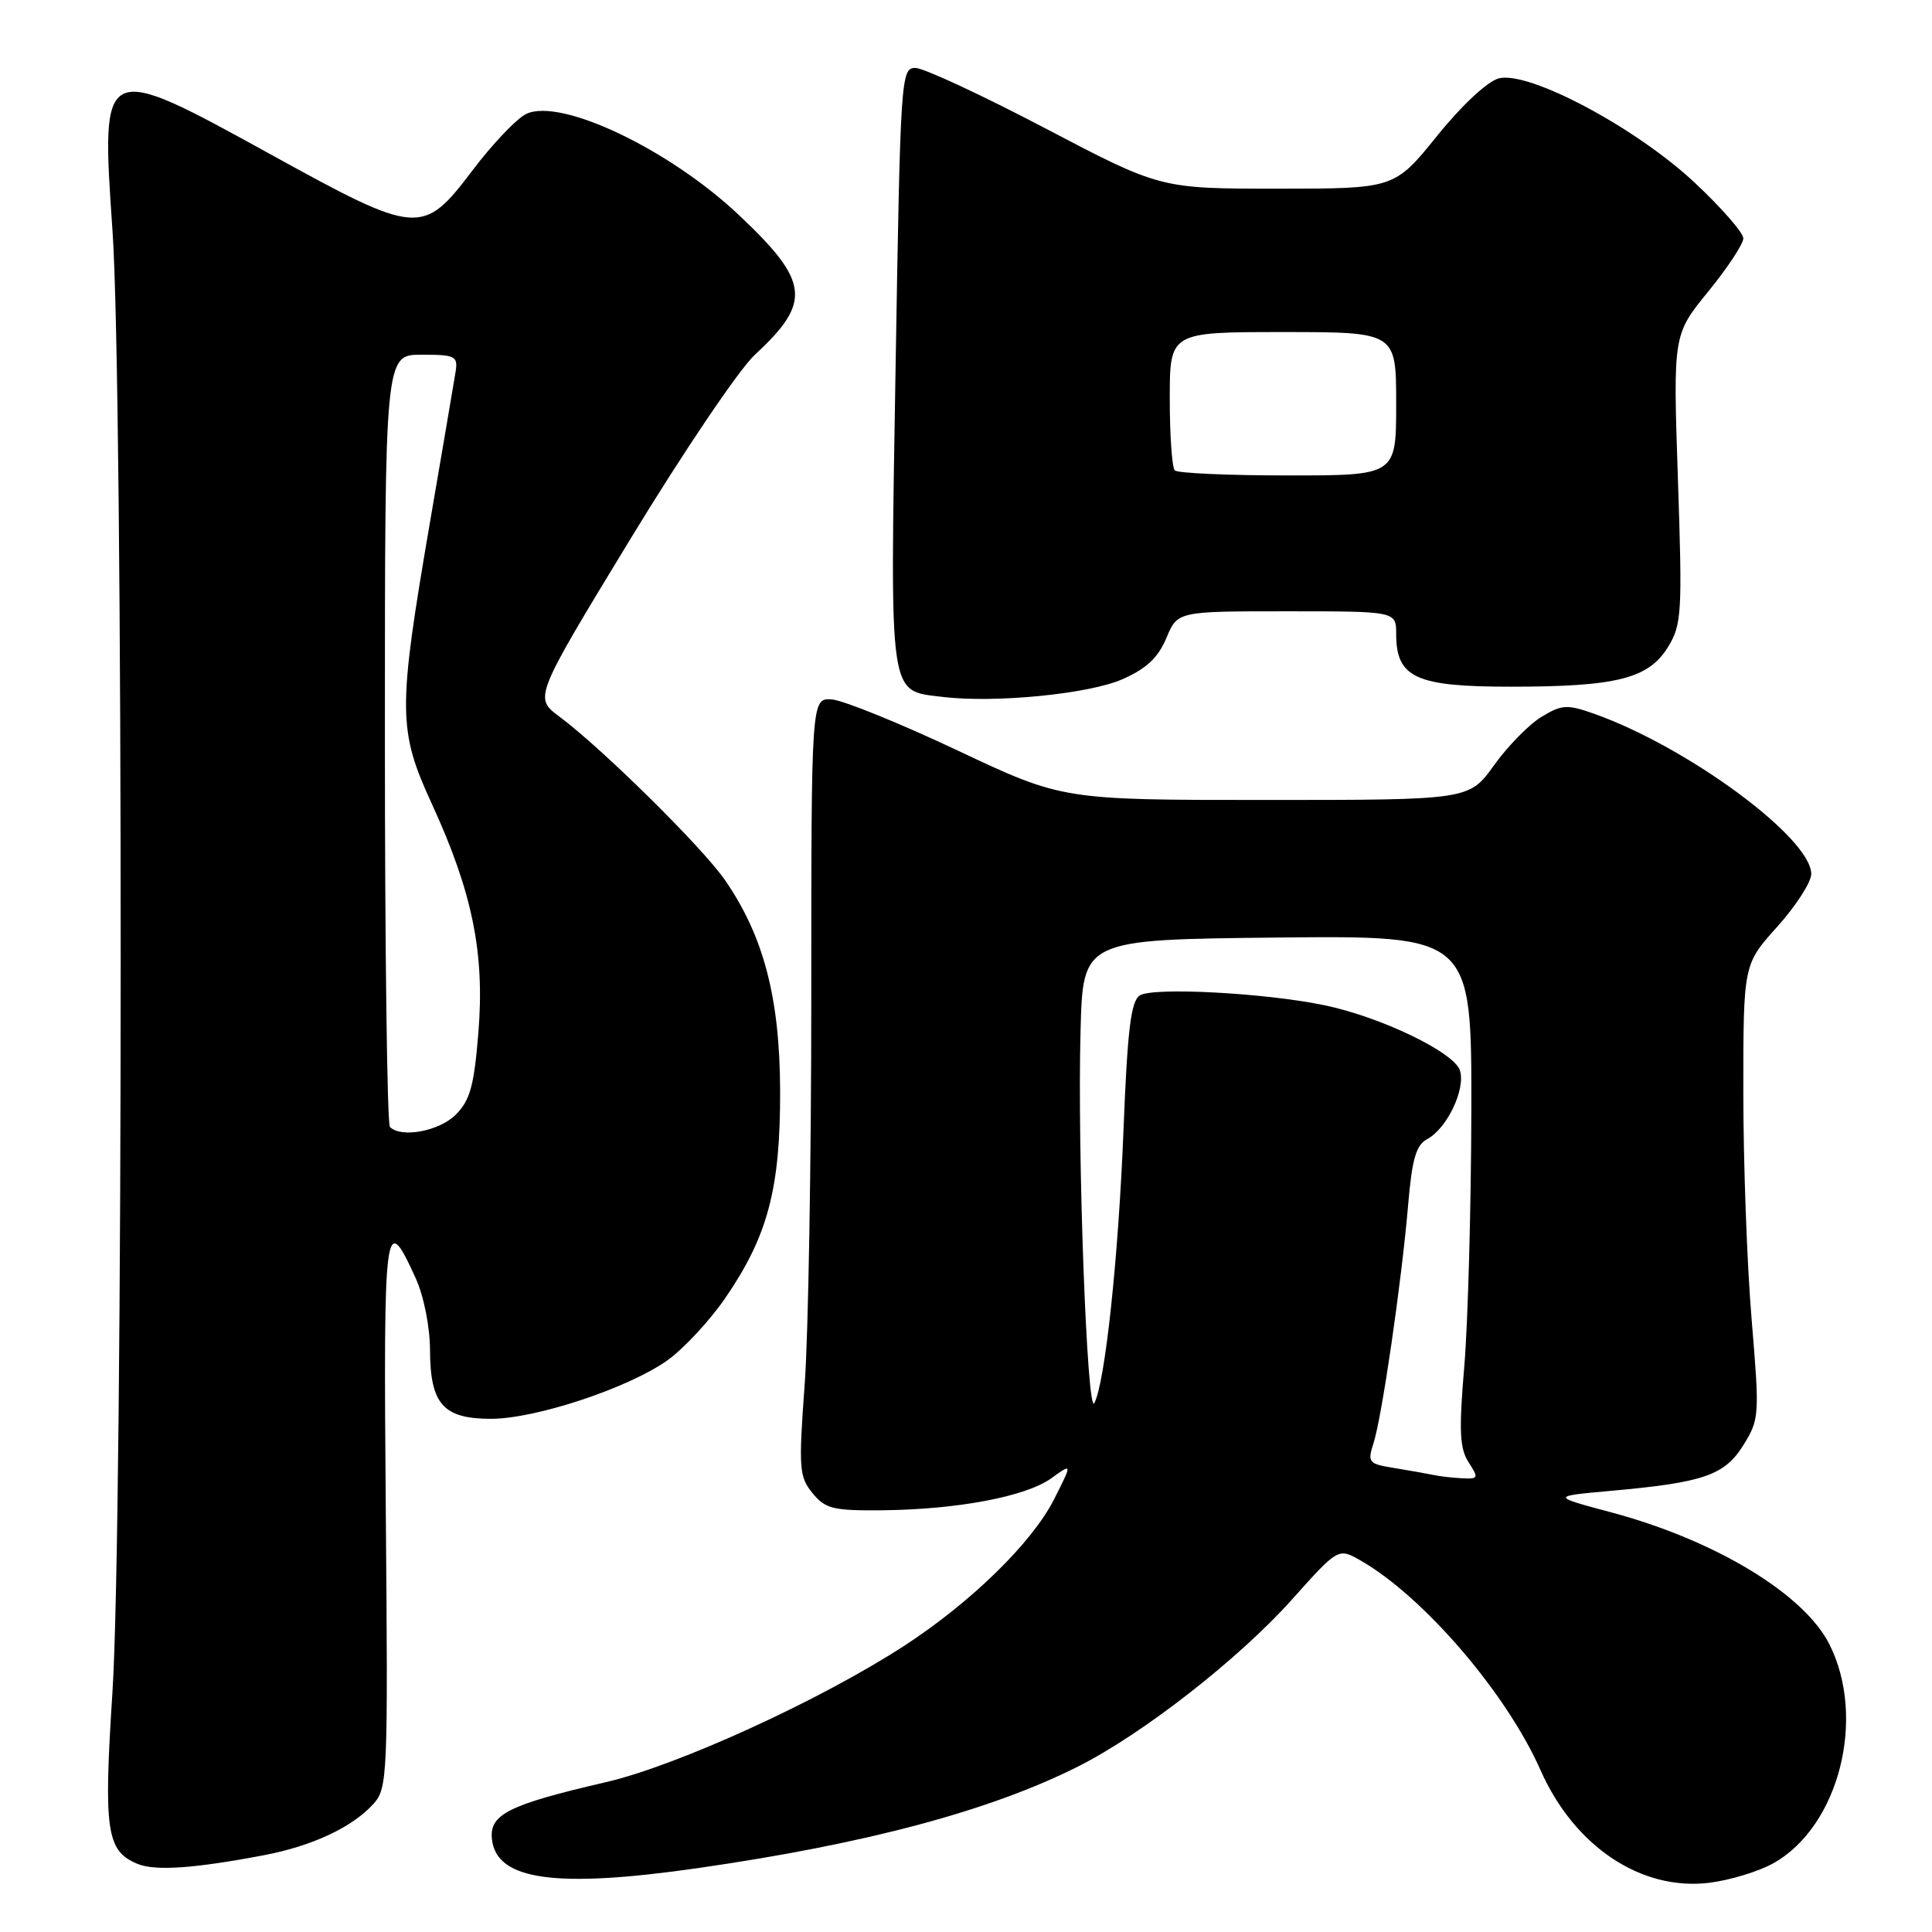 <?xml version="1.0" encoding="UTF-8" standalone="no"?>
<!DOCTYPE svg PUBLIC "-//W3C//DTD SVG 1.1//EN" "http://www.w3.org/Graphics/SVG/1.1/DTD/svg11.dtd" >
<svg xmlns="http://www.w3.org/2000/svg" xmlns:xlink="http://www.w3.org/1999/xlink" version="1.1" viewBox="0 0 256 256">
 <g >
 <path fill="currentColor"
d=" M 235.00 246.88 C 243.68 242.00 247.34 227.63 242.39 217.85 C 239.02 211.19 227.27 204.09 213.55 200.41 C 205.50 198.26 205.50 198.26 213.50 197.54 C 225.77 196.44 228.54 195.48 231.03 191.45 C 233.13 188.06 233.16 187.53 232.10 174.83 C 231.49 167.62 231.00 154.08 231.00 144.75 C 231.00 127.79 231.00 127.79 235.50 122.79 C 237.97 120.04 240.00 116.89 240.00 115.81 C 240.00 111.04 223.59 98.94 211.18 94.56 C 207.64 93.31 206.94 93.36 204.25 94.99 C 202.60 95.99 199.77 98.88 197.96 101.41 C 194.66 106.00 194.66 106.00 167.72 106.00 C 140.78 106.00 140.78 106.00 126.86 99.43 C 119.20 95.82 111.71 92.78 110.22 92.68 C 107.50 92.50 107.50 92.50 107.50 132.00 C 107.50 153.72 107.11 176.90 106.62 183.50 C 105.81 194.58 105.89 195.68 107.66 197.84 C 109.36 199.93 110.38 200.18 116.89 200.12 C 126.85 200.02 135.93 198.31 139.30 195.88 C 142.10 193.86 142.10 193.86 139.66 198.68 C 136.76 204.40 128.70 212.29 119.87 218.04 C 108.80 225.25 89.80 233.94 80.31 236.14 C 67.35 239.14 64.80 240.42 65.19 243.74 C 65.81 249.15 73.64 250.24 92.50 247.53 C 114.81 244.32 131.29 239.91 142.91 234.04 C 151.45 229.73 164.14 219.82 171.18 211.96 C 177.33 205.08 177.33 205.08 180.31 206.79 C 188.64 211.57 199.62 224.36 204.12 234.54 C 208.60 244.66 217.45 250.58 226.48 249.48 C 229.22 249.14 233.05 247.98 235.00 246.88 Z  M 35.00 245.82 C 41.39 244.60 46.68 242.12 49.47 239.04 C 51.36 236.95 51.42 235.48 51.12 200.32 C 50.80 161.71 50.97 160.33 55.08 169.37 C 56.16 171.75 56.97 175.80 56.98 178.92 C 57.01 186.06 58.74 188.00 65.06 188.00 C 70.96 188.00 83.20 183.95 88.41 180.27 C 90.56 178.74 94.02 175.03 96.10 172.00 C 101.75 163.78 103.41 157.48 103.37 144.50 C 103.33 132.19 101.18 124.01 96.04 116.58 C 93.04 112.26 79.80 99.18 74.13 94.96 C 70.75 92.44 70.75 92.44 83.50 71.47 C 90.51 59.94 97.95 48.92 100.03 47.00 C 107.59 40.01 107.28 37.32 97.85 28.44 C 88.64 19.77 74.34 12.96 69.76 15.08 C 68.52 15.65 65.30 19.02 62.62 22.56 C 56.02 31.27 55.41 31.22 35.94 20.50 C 13.36 8.06 13.35 8.06 14.91 30.61 C 16.36 51.55 16.35 201.76 14.90 224.23 C 13.71 242.61 14.10 245.29 18.24 246.98 C 20.60 247.94 25.74 247.58 35.00 245.82 Z  M 148.73 90.00 C 151.91 88.60 153.46 87.14 154.55 84.54 C 156.03 81.00 156.03 81.00 170.51 81.00 C 185.00 81.00 185.00 81.00 185.00 84.00 C 185.00 89.81 187.59 91.00 200.25 90.99 C 214.26 90.99 218.47 89.91 221.04 85.70 C 222.84 82.74 222.93 81.18 222.33 63.43 C 221.69 44.35 221.69 44.35 226.35 38.63 C 228.91 35.49 231.00 32.32 231.00 31.58 C 231.00 30.84 228.09 27.51 224.53 24.18 C 216.75 16.90 202.61 9.38 198.61 10.38 C 197.12 10.76 193.74 13.90 190.42 18.01 C 184.77 25.00 184.77 25.00 169.26 25.00 C 153.75 25.00 153.75 25.00 138.50 17.00 C 130.11 12.60 122.37 9.00 121.29 9.00 C 119.38 9.00 119.31 10.14 118.67 48.68 C 117.93 93.01 117.71 91.46 124.86 92.34 C 131.79 93.19 144.29 91.96 148.73 90.00 Z  M 190.00 195.45 C 189.18 195.28 186.84 194.86 184.81 194.53 C 181.33 193.97 181.17 193.79 182.00 191.22 C 183.11 187.78 185.71 169.92 186.58 159.72 C 187.10 153.58 187.63 151.73 189.11 150.94 C 191.74 149.53 194.23 144.31 193.45 141.84 C 192.68 139.43 182.98 134.76 175.50 133.20 C 167.63 131.56 152.70 130.77 151.01 131.91 C 149.85 132.70 149.39 136.50 148.87 149.70 C 148.20 166.68 146.42 183.31 145.00 185.92 C 144.04 187.69 142.74 152.64 143.18 136.50 C 143.50 124.50 143.50 124.50 169.25 124.23 C 195.00 123.97 195.00 123.97 194.96 147.23 C 194.93 160.03 194.51 175.22 194.03 181.00 C 193.30 189.59 193.41 191.91 194.59 193.75 C 195.95 195.85 195.90 195.99 193.77 195.88 C 192.52 195.82 190.82 195.63 190.00 195.45 Z  M 51.67 149.33 C 51.30 148.97 51.00 125.79 51.00 97.83 C 51.00 47.00 51.00 47.00 55.86 47.00 C 60.34 47.00 60.69 47.18 60.37 49.25 C 60.17 50.49 58.65 59.45 56.98 69.17 C 52.69 94.20 52.71 96.70 57.24 106.56 C 62.60 118.23 64.24 126.30 63.39 136.80 C 62.82 143.88 62.29 145.80 60.39 147.70 C 58.20 149.89 53.16 150.83 51.67 149.33 Z  M 155.67 62.33 C 155.30 61.97 155.00 57.69 155.00 52.83 C 155.00 44.00 155.00 44.00 170.00 44.00 C 185.00 44.00 185.00 44.00 185.00 53.50 C 185.00 63.00 185.00 63.00 170.67 63.00 C 162.78 63.00 156.03 62.70 155.67 62.33 Z "/>
</g>
</svg>